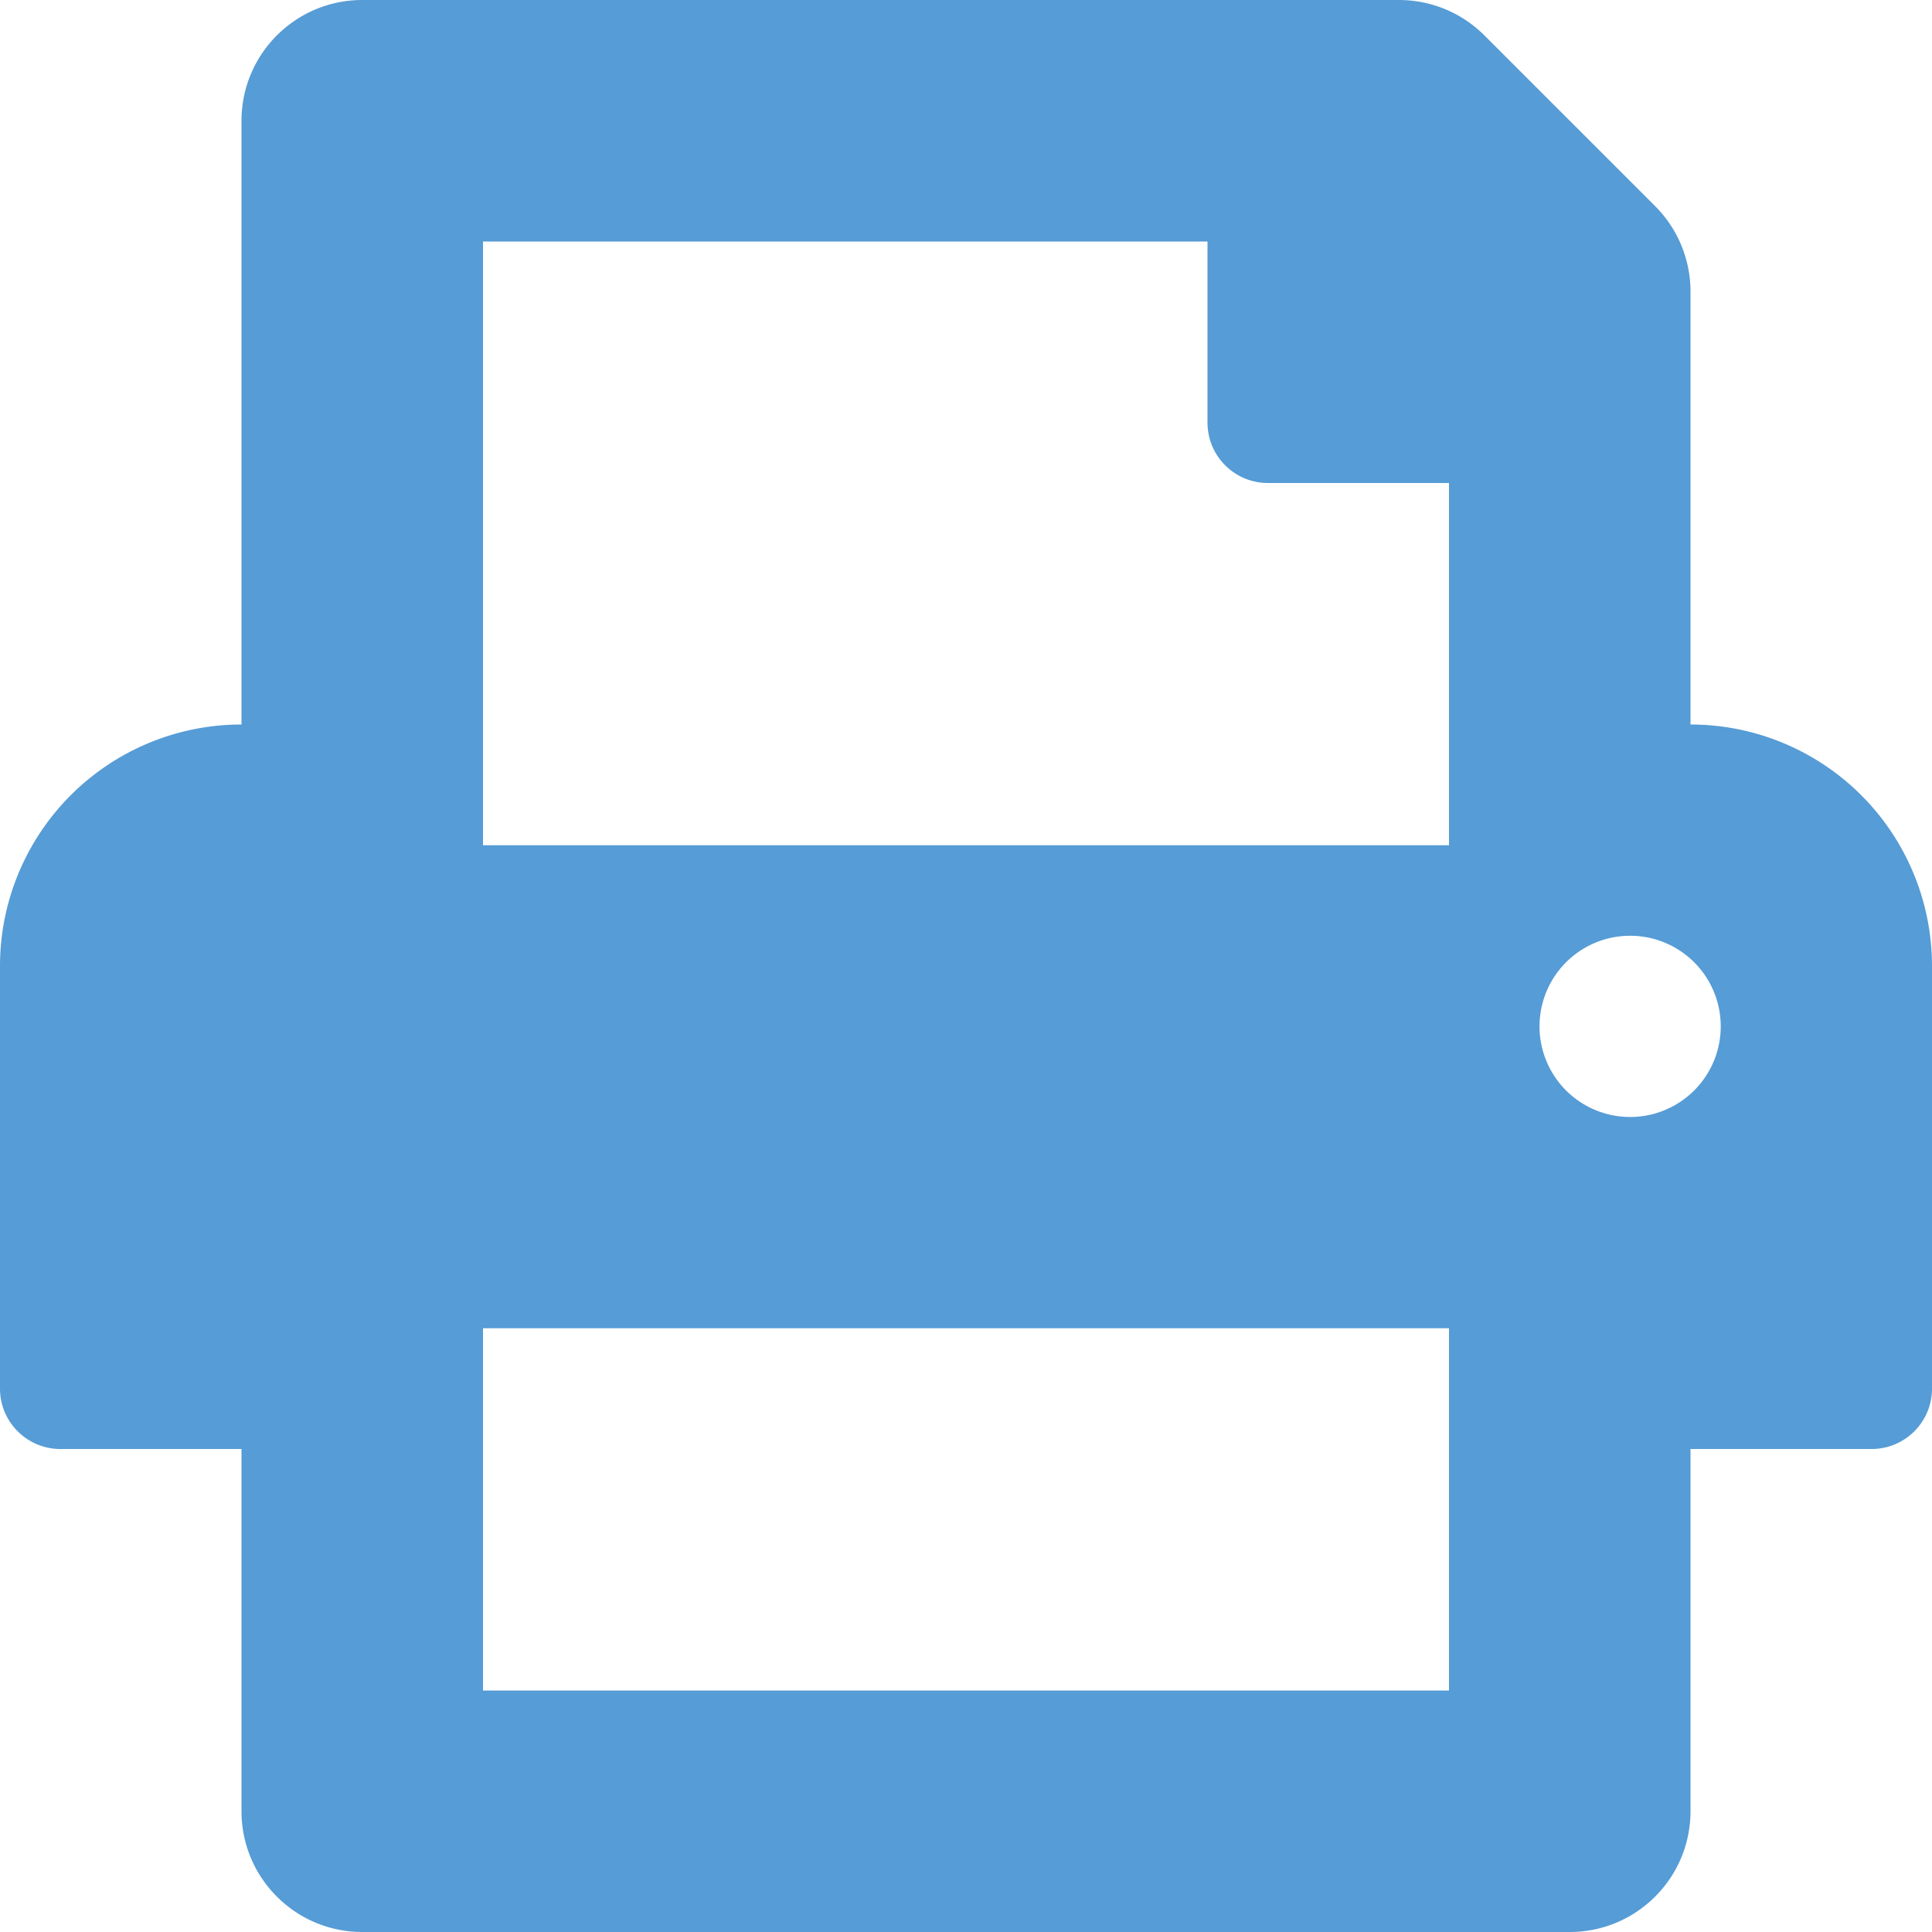 <svg xmlns="http://www.w3.org/2000/svg" width="20" height="20" fill="none" viewBox="0 0 20 20"><path fill="#569cd6" d="M17.5 7.5V3.018c0-.332-.132-.65-.366-.884L15.366.366A1.25 1.25 0 0 0 14.482 0H3.75C3.06 0 2.5.56 2.5 1.25V7.5A2.5 2.5 0 0 0 0 10v4.375c0 .345.28.625.625.625H2.5v3.75c0 .69.56 1.25 1.25 1.25h12.5c.69 0 1.25-.56 1.25-1.25V15h1.875c.345 0 .625-.28.625-.625V10a2.5 2.5 0 0 0-2.5-2.5m-2.5 10H5v-3.75h10zm0-8.75H5V2.5h7.5v1.875c0 .345.28.625.625.625H15zm1.875 2.813a.938.938 0 1 1 0-1.876.938.938 0 0 1 0 1.876"/></svg>
